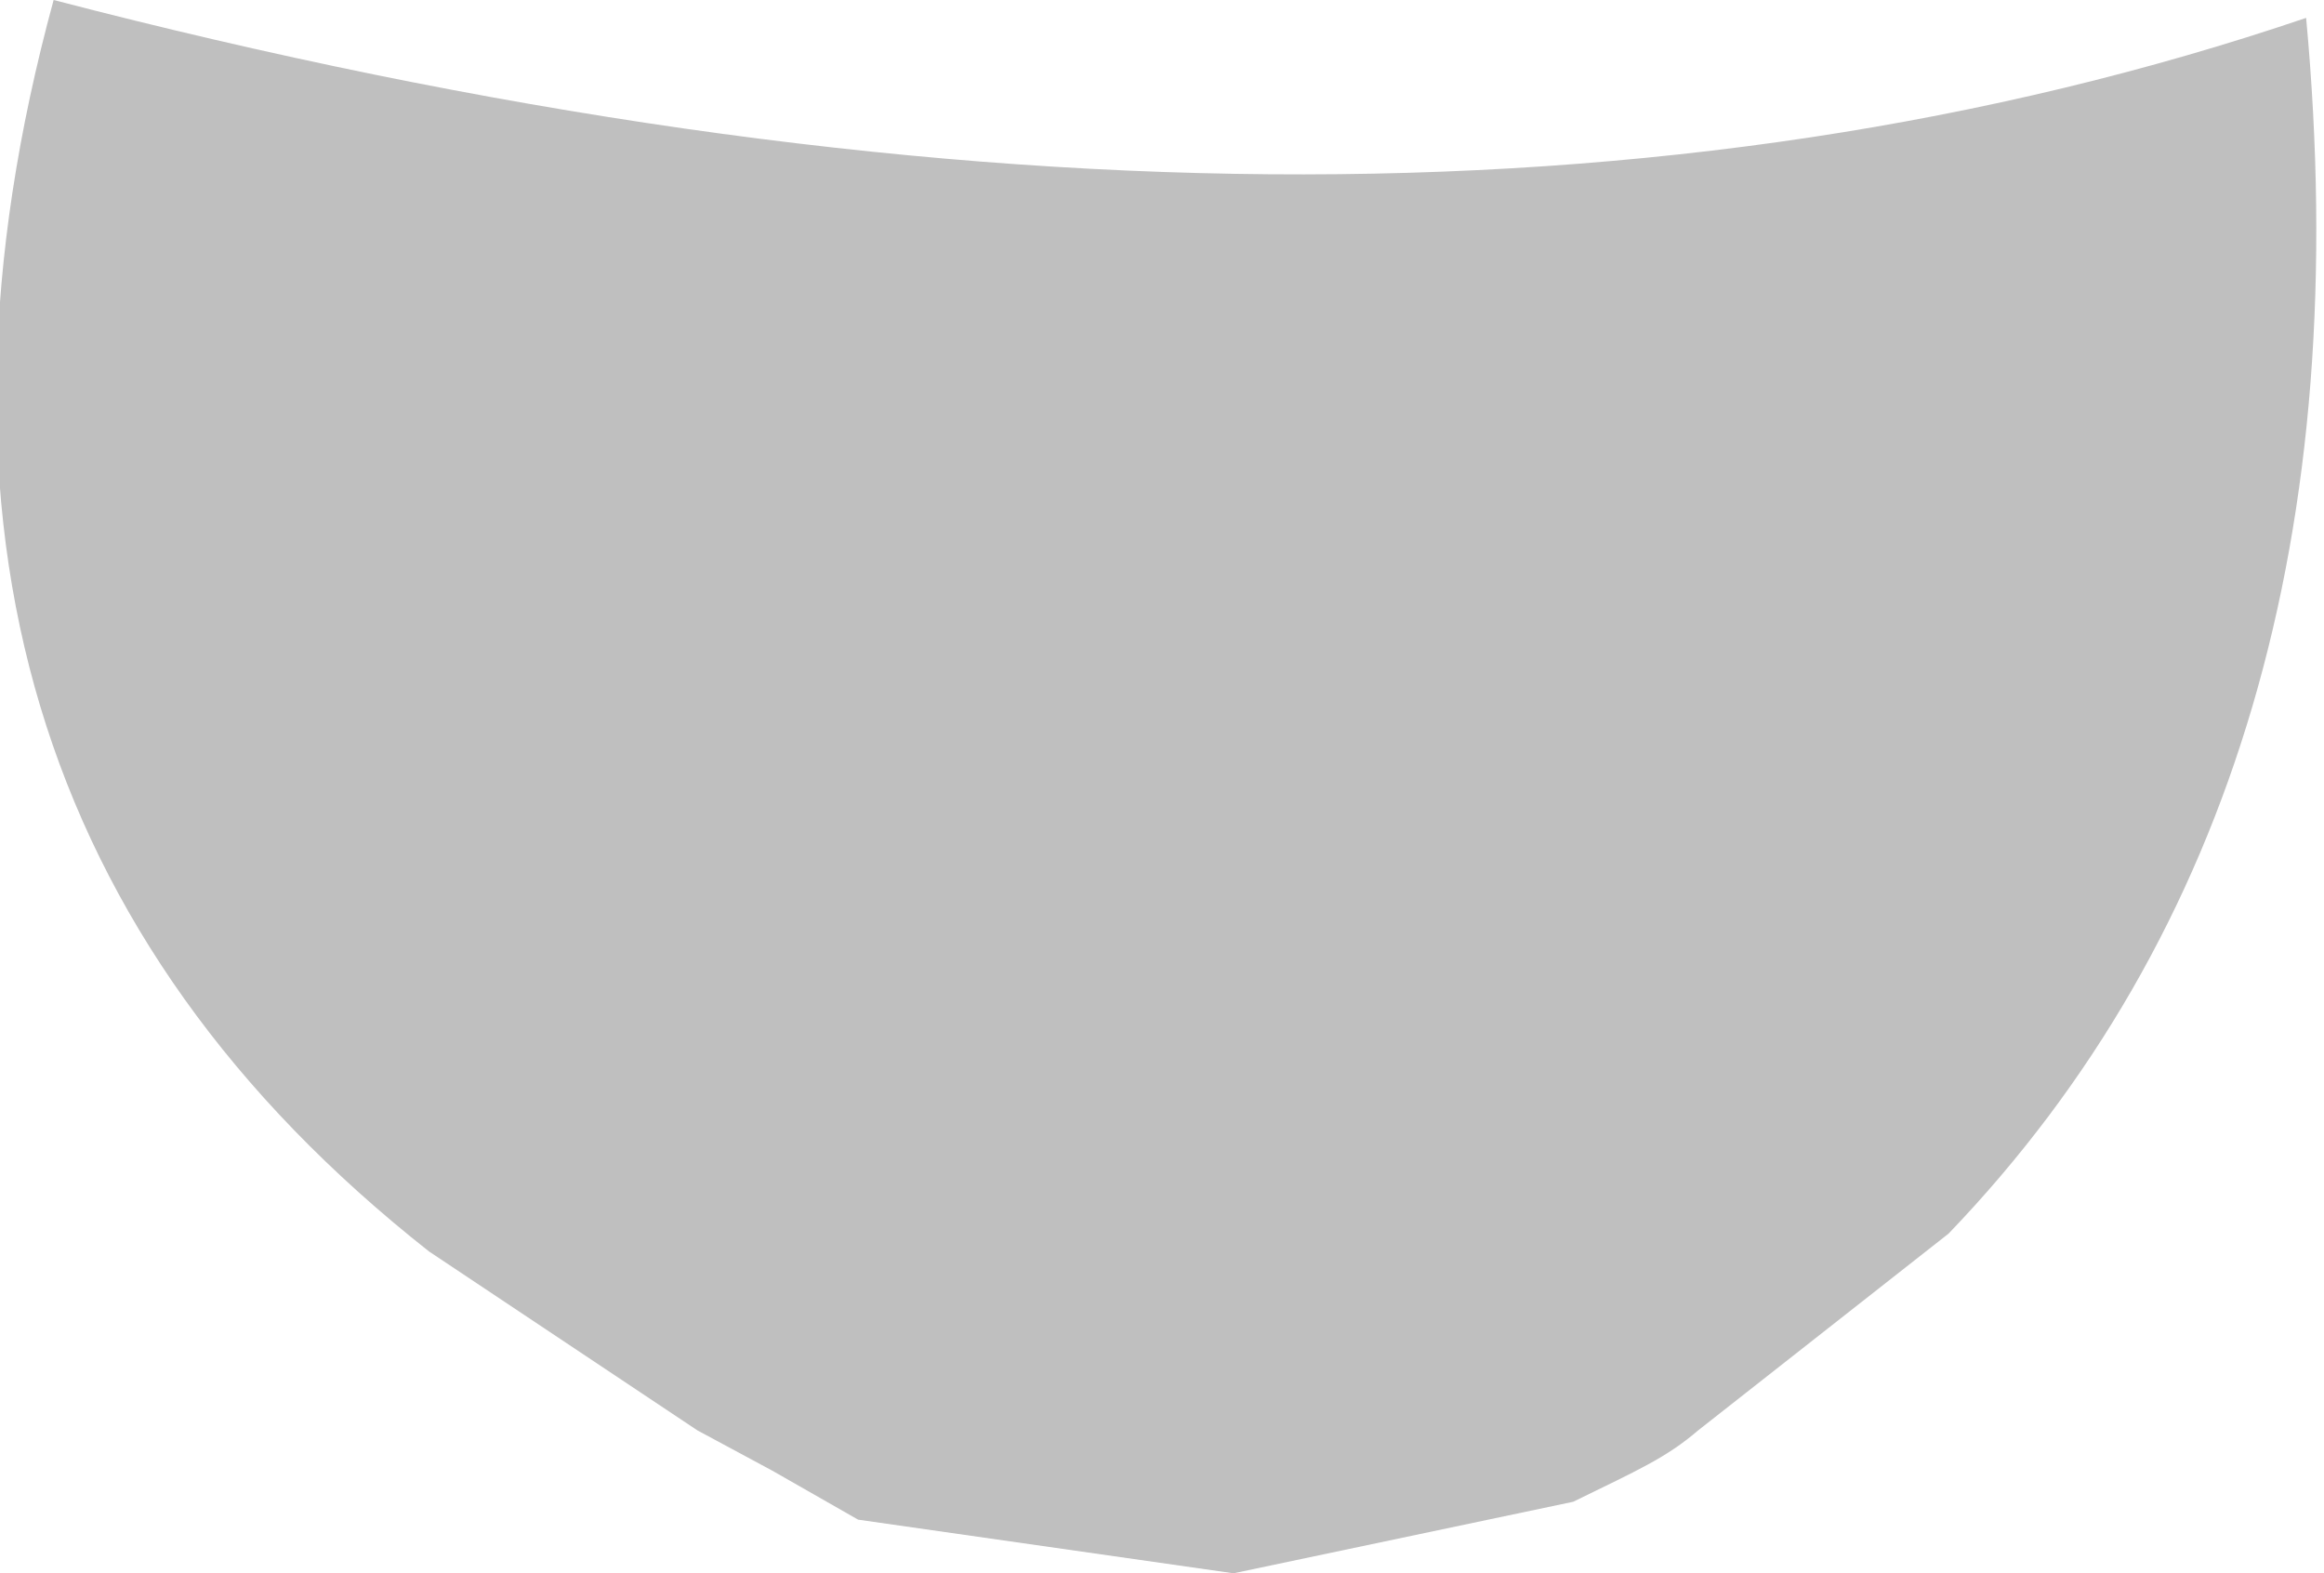 <?xml version="1.0" encoding="UTF-8" standalone="no"?>
<svg
   xmlns:dc="http://purl.org/dc/elements/1.1/"
   xmlns:cc="http://creativecommons.org/ns#"
   xmlns:rdf="http://www.w3.org/1999/02/22-rdf-syntax-ns#"
   xmlns:svg="http://www.w3.org/2000/svg"
   xmlns="http://www.w3.org/2000/svg"
   xmlns:sodipodi="http://sodipodi.sourceforge.net/DTD/sodipodi-0.dtd"
   xmlns:inkscape="http://www.inkscape.org/namespaces/inkscape"
   height="17.6px"
   width="26.0px"
   version="1.1"
   id="svg8"
   sodipodi:docname="LPawBack.svg"
   inkscape:version="0.92.4 (5da689c313, 2019-01-14)">
  <defs
     id="defs12" />
  <sodipodi:namedview
     pagecolor="#ffffff"
     bordercolor="#666666"
     borderopacity="1"
     objecttolerance="10"
     gridtolerance="10"
     guidetolerance="10"
     inkscape:pageopacity="0"
     inkscape:pageshadow="2"
     inkscape:window-width="1920"
     inkscape:window-height="1007"
     id="namedview10"
     showgrid="false"
     inkscape:zoom="26.24"
     inkscape:cx="13.258054"
     inkscape:cy="8.4951222"
     inkscape:window-x="0"
     inkscape:window-y="0"
     inkscape:window-maximized="1"
     inkscape:current-layer="g6" />
  <g
     transform="matrix(4.0, 0.0, 0.0, 4.0, 14.0, 7.2)"
     id="g6">
    <path
       d="M -1.55,2.2 -2.3,1.7 c -1.1,-0.867 -1.45,-2.033 -1.05,-3.5 2.433,0.633 4.533,0.65 6.3,0.05 0.133,1.433 -0.2,2.567 -1,3.4 L 1.25,2.2 C 1.16,2.277 1.084,2.31 0.9,2.4 L -0.05,2.6 -1.1,2.45 -1.34,2.313 -1.55,2.2"
       id="path4"
       style="fill:#bfbfbf;fill-opacity:1;fill-rule:evenodd;stroke:none"
       inkscape:connector-curvature="0"
       sodipodi:nodetypes="ccccccccccc" />
  </g>
</svg>
